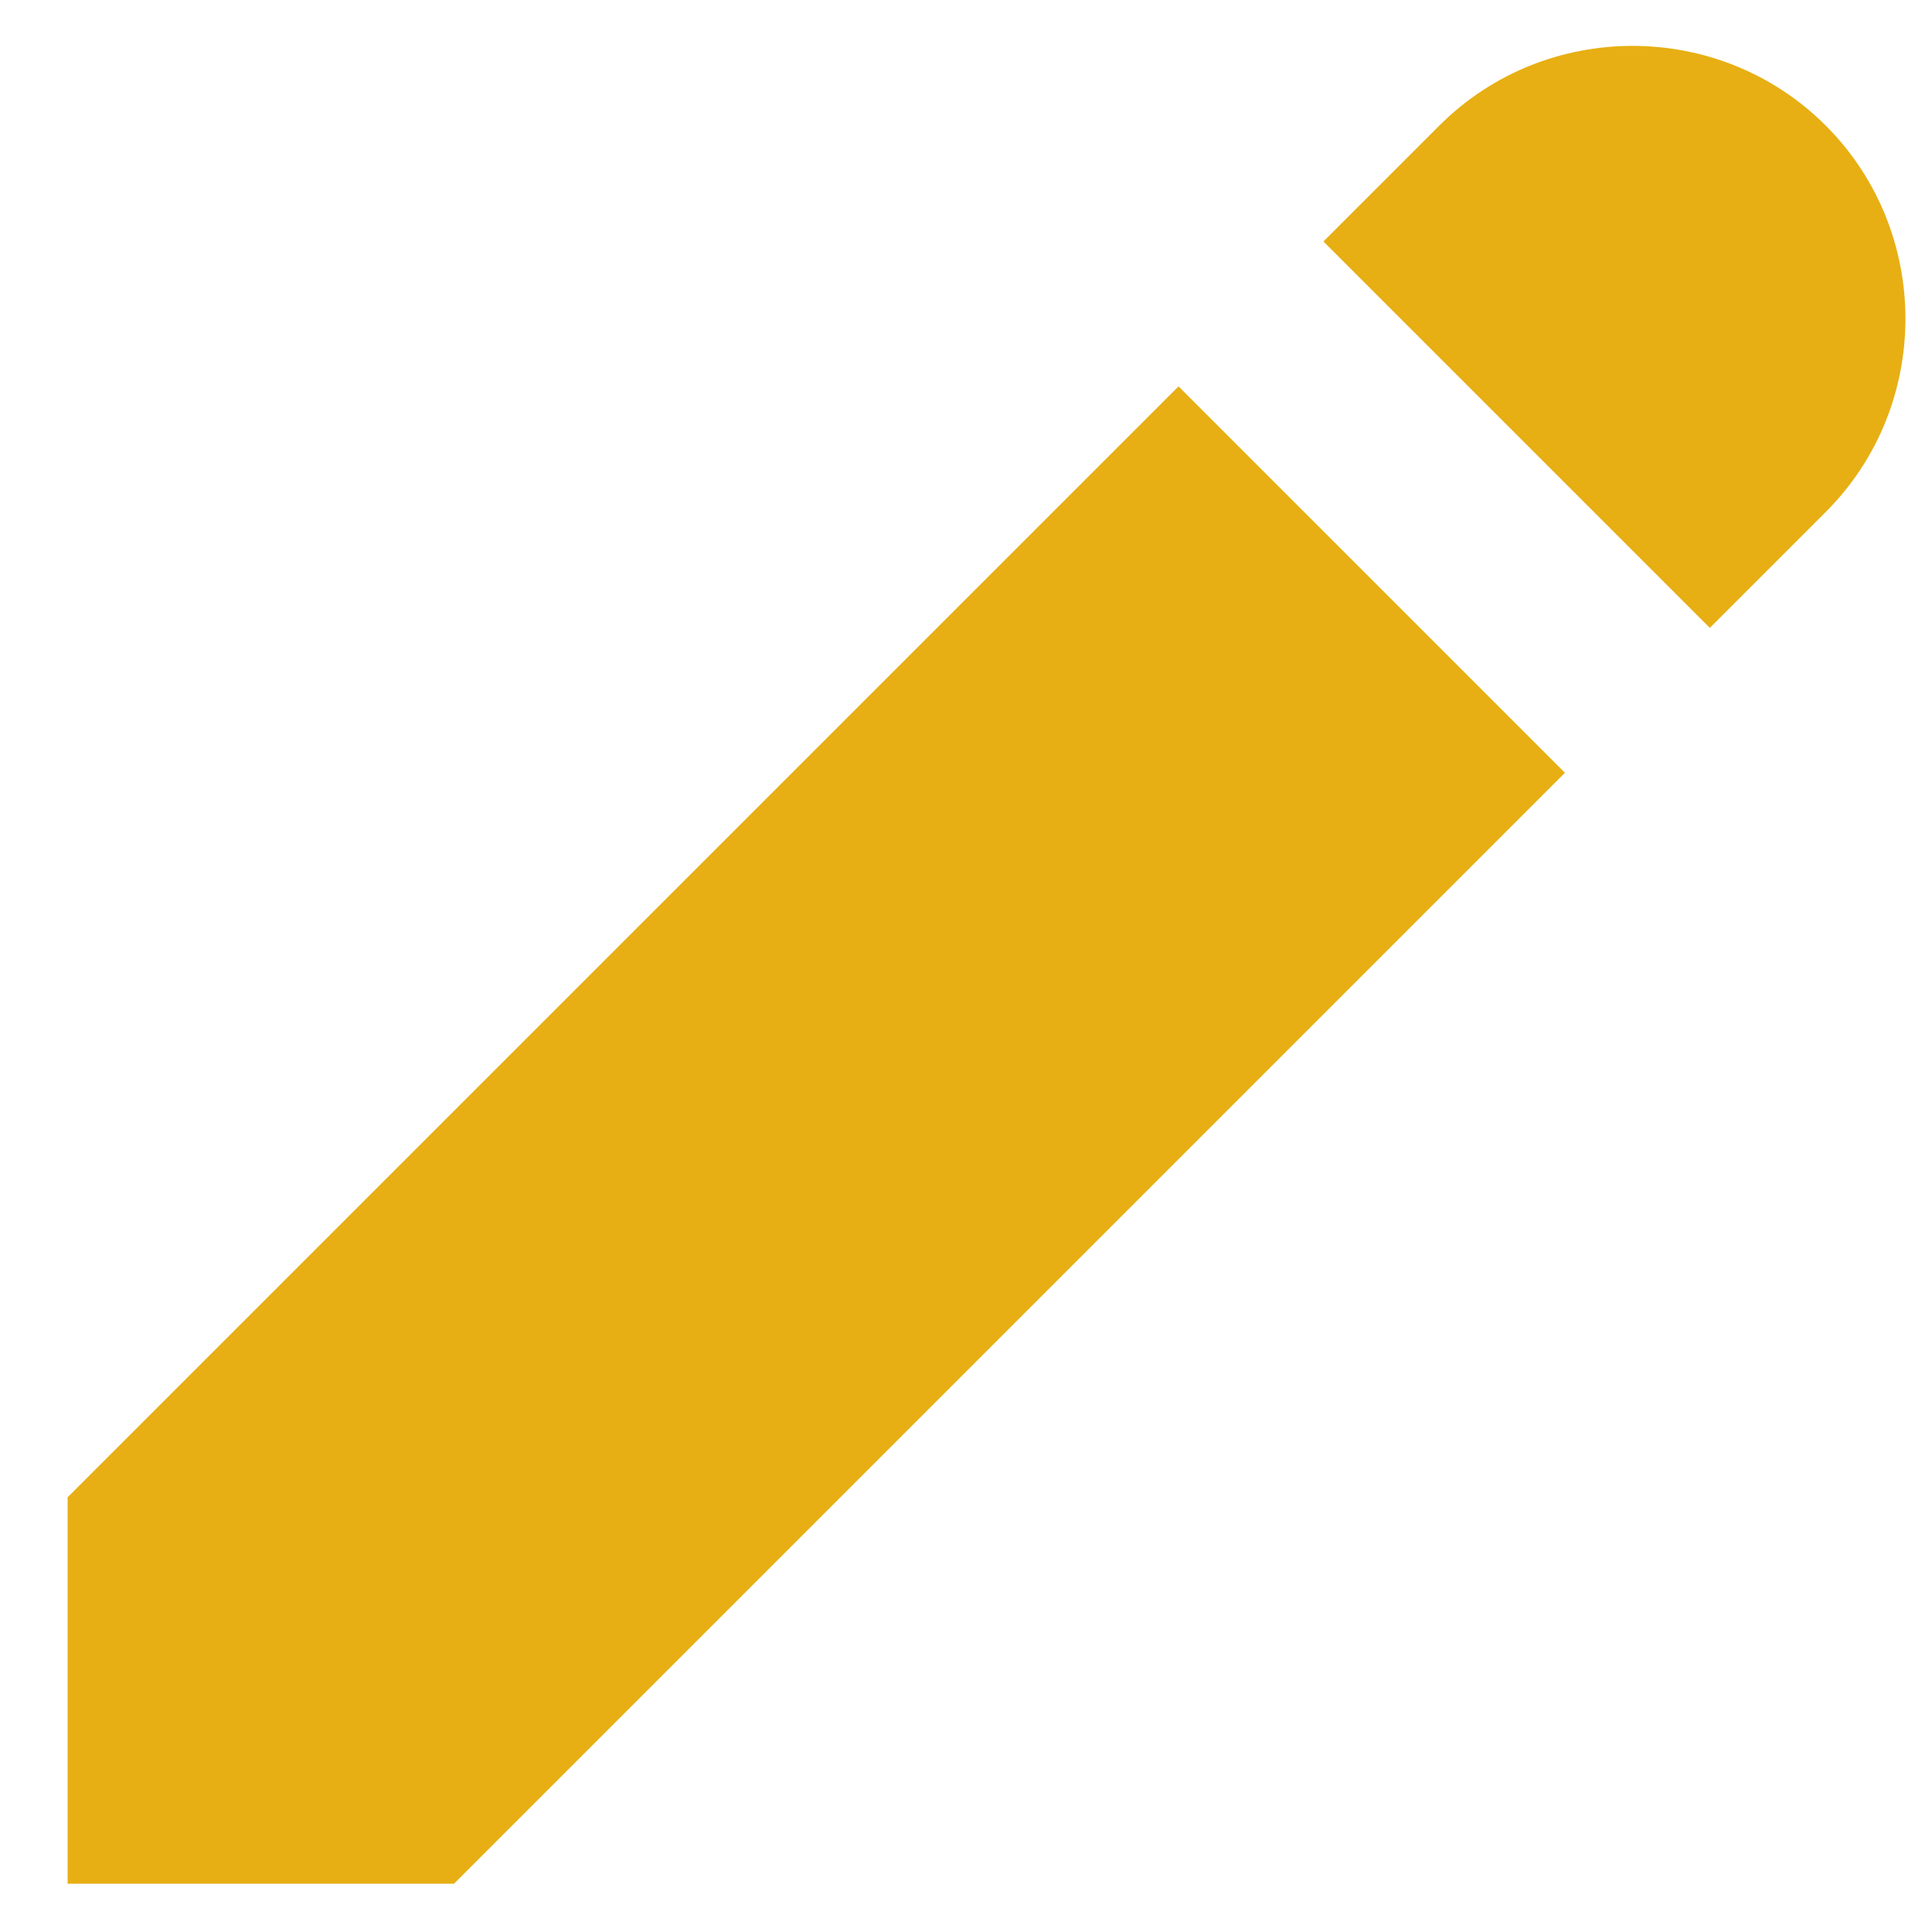 <svg xmlns="http://www.w3.org/2000/svg" viewBox="0 0 20 20" width="20px" height="20px">
    <path fill="#e7af13"
        d="M 12.2 4 L 0.7 15.5 L 0.7 19.5 L 4.7 19.5 L 16.2 8 z M 18.9 1.3 c -1.1 -1.1 -2.9 -1.1 -4 0 L 13.7 2.5 l 4 4 l 1.2 -1.2 C 20 4.2 20 2.4 18.9 1.3 z" />
</svg>
